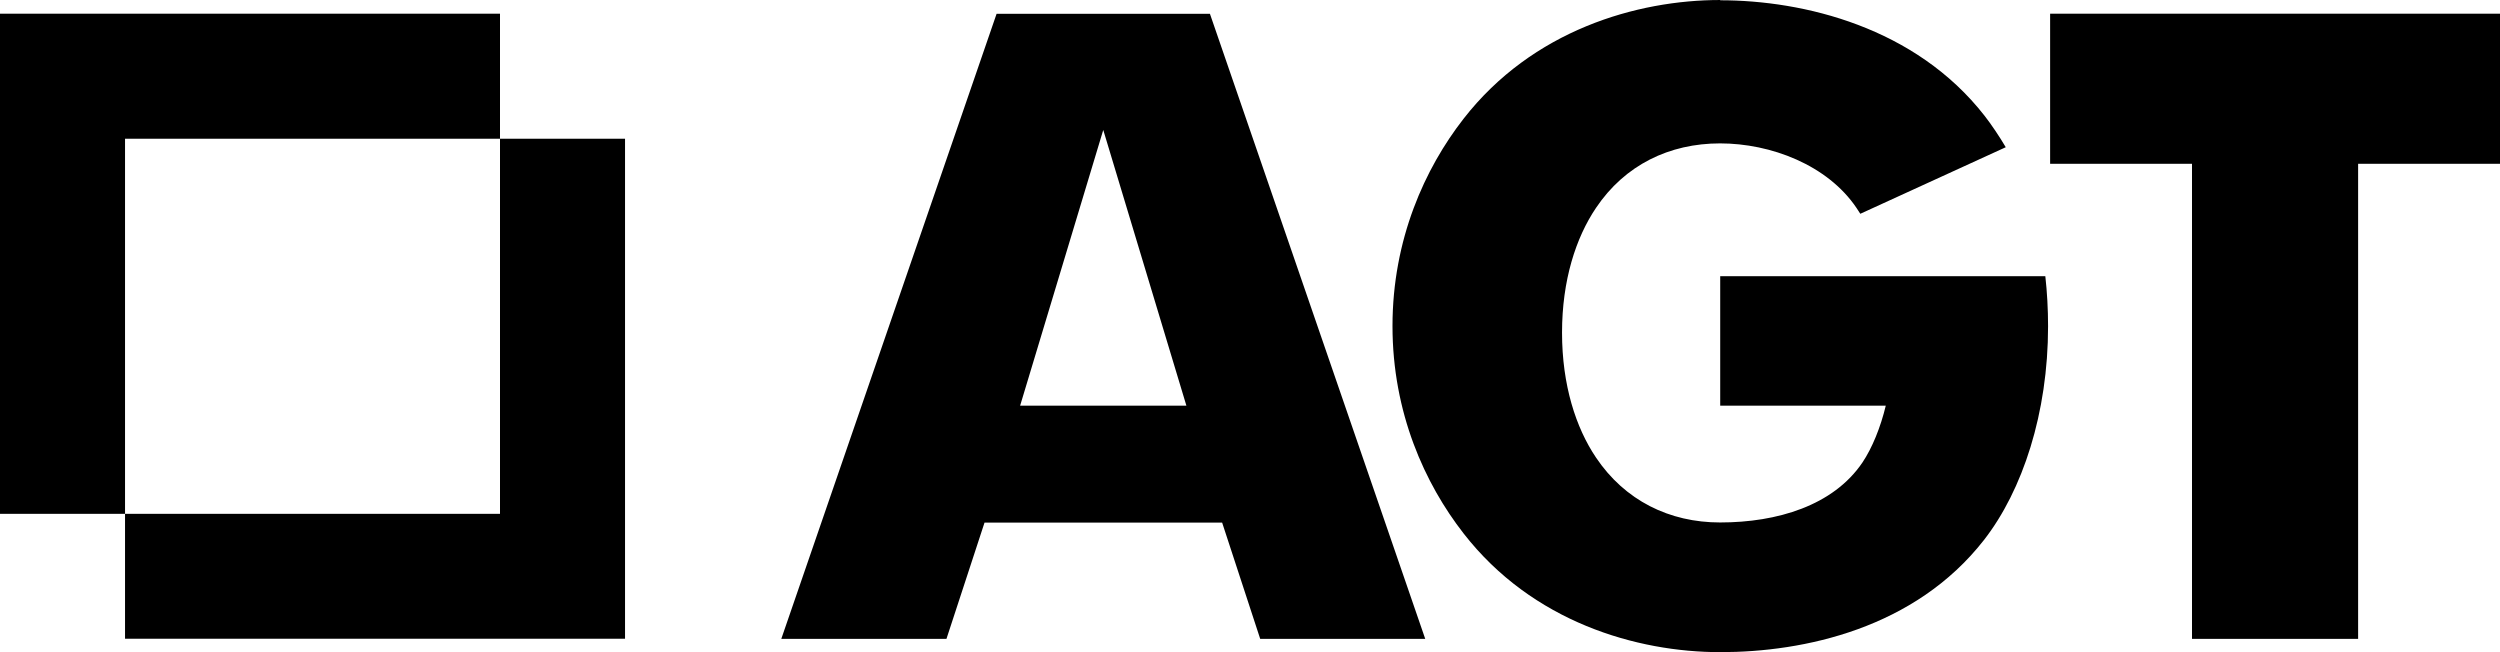 <?xml version="1.0" encoding="UTF-8"?>
<svg id="Layer_2" data-name="Layer 2" xmlns="http://www.w3.org/2000/svg" viewBox="0 0 182.55 47.62">
  <g id="Layer_1-2" data-name="Layer 1">
    <polygon points="0 1 36.51 1 36.51 10.13 9.13 10.13 9.13 37.52 0 37.52 0 1"/>
    <polygon points="45.64 46.64 9.13 46.64 9.13 37.52 36.51 37.52 36.51 10.13 45.64 10.13 45.64 46.64"/>
    <path d="M88.35,1.01l15.72,45.64h-12.05l-2.78-8.49h-17.35l-2.78,8.49h-12.06L72.77,1.01s15.58,0,15.58,0ZM86.63,29.62l-6.07-20.13-6.07,20.13h12.14Z"/>
    <polygon points="149.7 1 182.55 1 182.55 11.96 172.19 11.96 172.19 46.65 160.06 46.65 160.06 11.96 149.7 11.96 149.7 1"/>
    <path d="M125.6.02c6.12,0,14.27,1.97,19.31,8.43.5.64,1.11,1.55,1.55,2.3l-10.62,4.86-.28-.43c-2.12-3.14-6.26-4.71-9.96-4.71s-6.95,1.57-9.06,4.71c-1.47,2.18-2.48,5.28-2.48,9.11s1.01,6.94,2.48,9.12c2.11,3.14,5.36,4.74,9.06,4.74,4.17,0,8.26-1.23,10.39-4.37.72-1.07,1.33-2.58,1.71-4.16h-12.09v-9.45h23.74c.13,1.16.2,2.41.2,3.65,0,6.34-1.86,11.99-4.68,15.61-5.04,6.46-13.14,8.19-19.25,8.19s-13.72-2.2-18.75-8.67c-2.82-3.62-5.19-8.8-5.19-15.14s2.37-11.52,5.19-15.14c5.03-6.46,12.64-8.67,18.75-8.67"/>
  </g>
</svg>